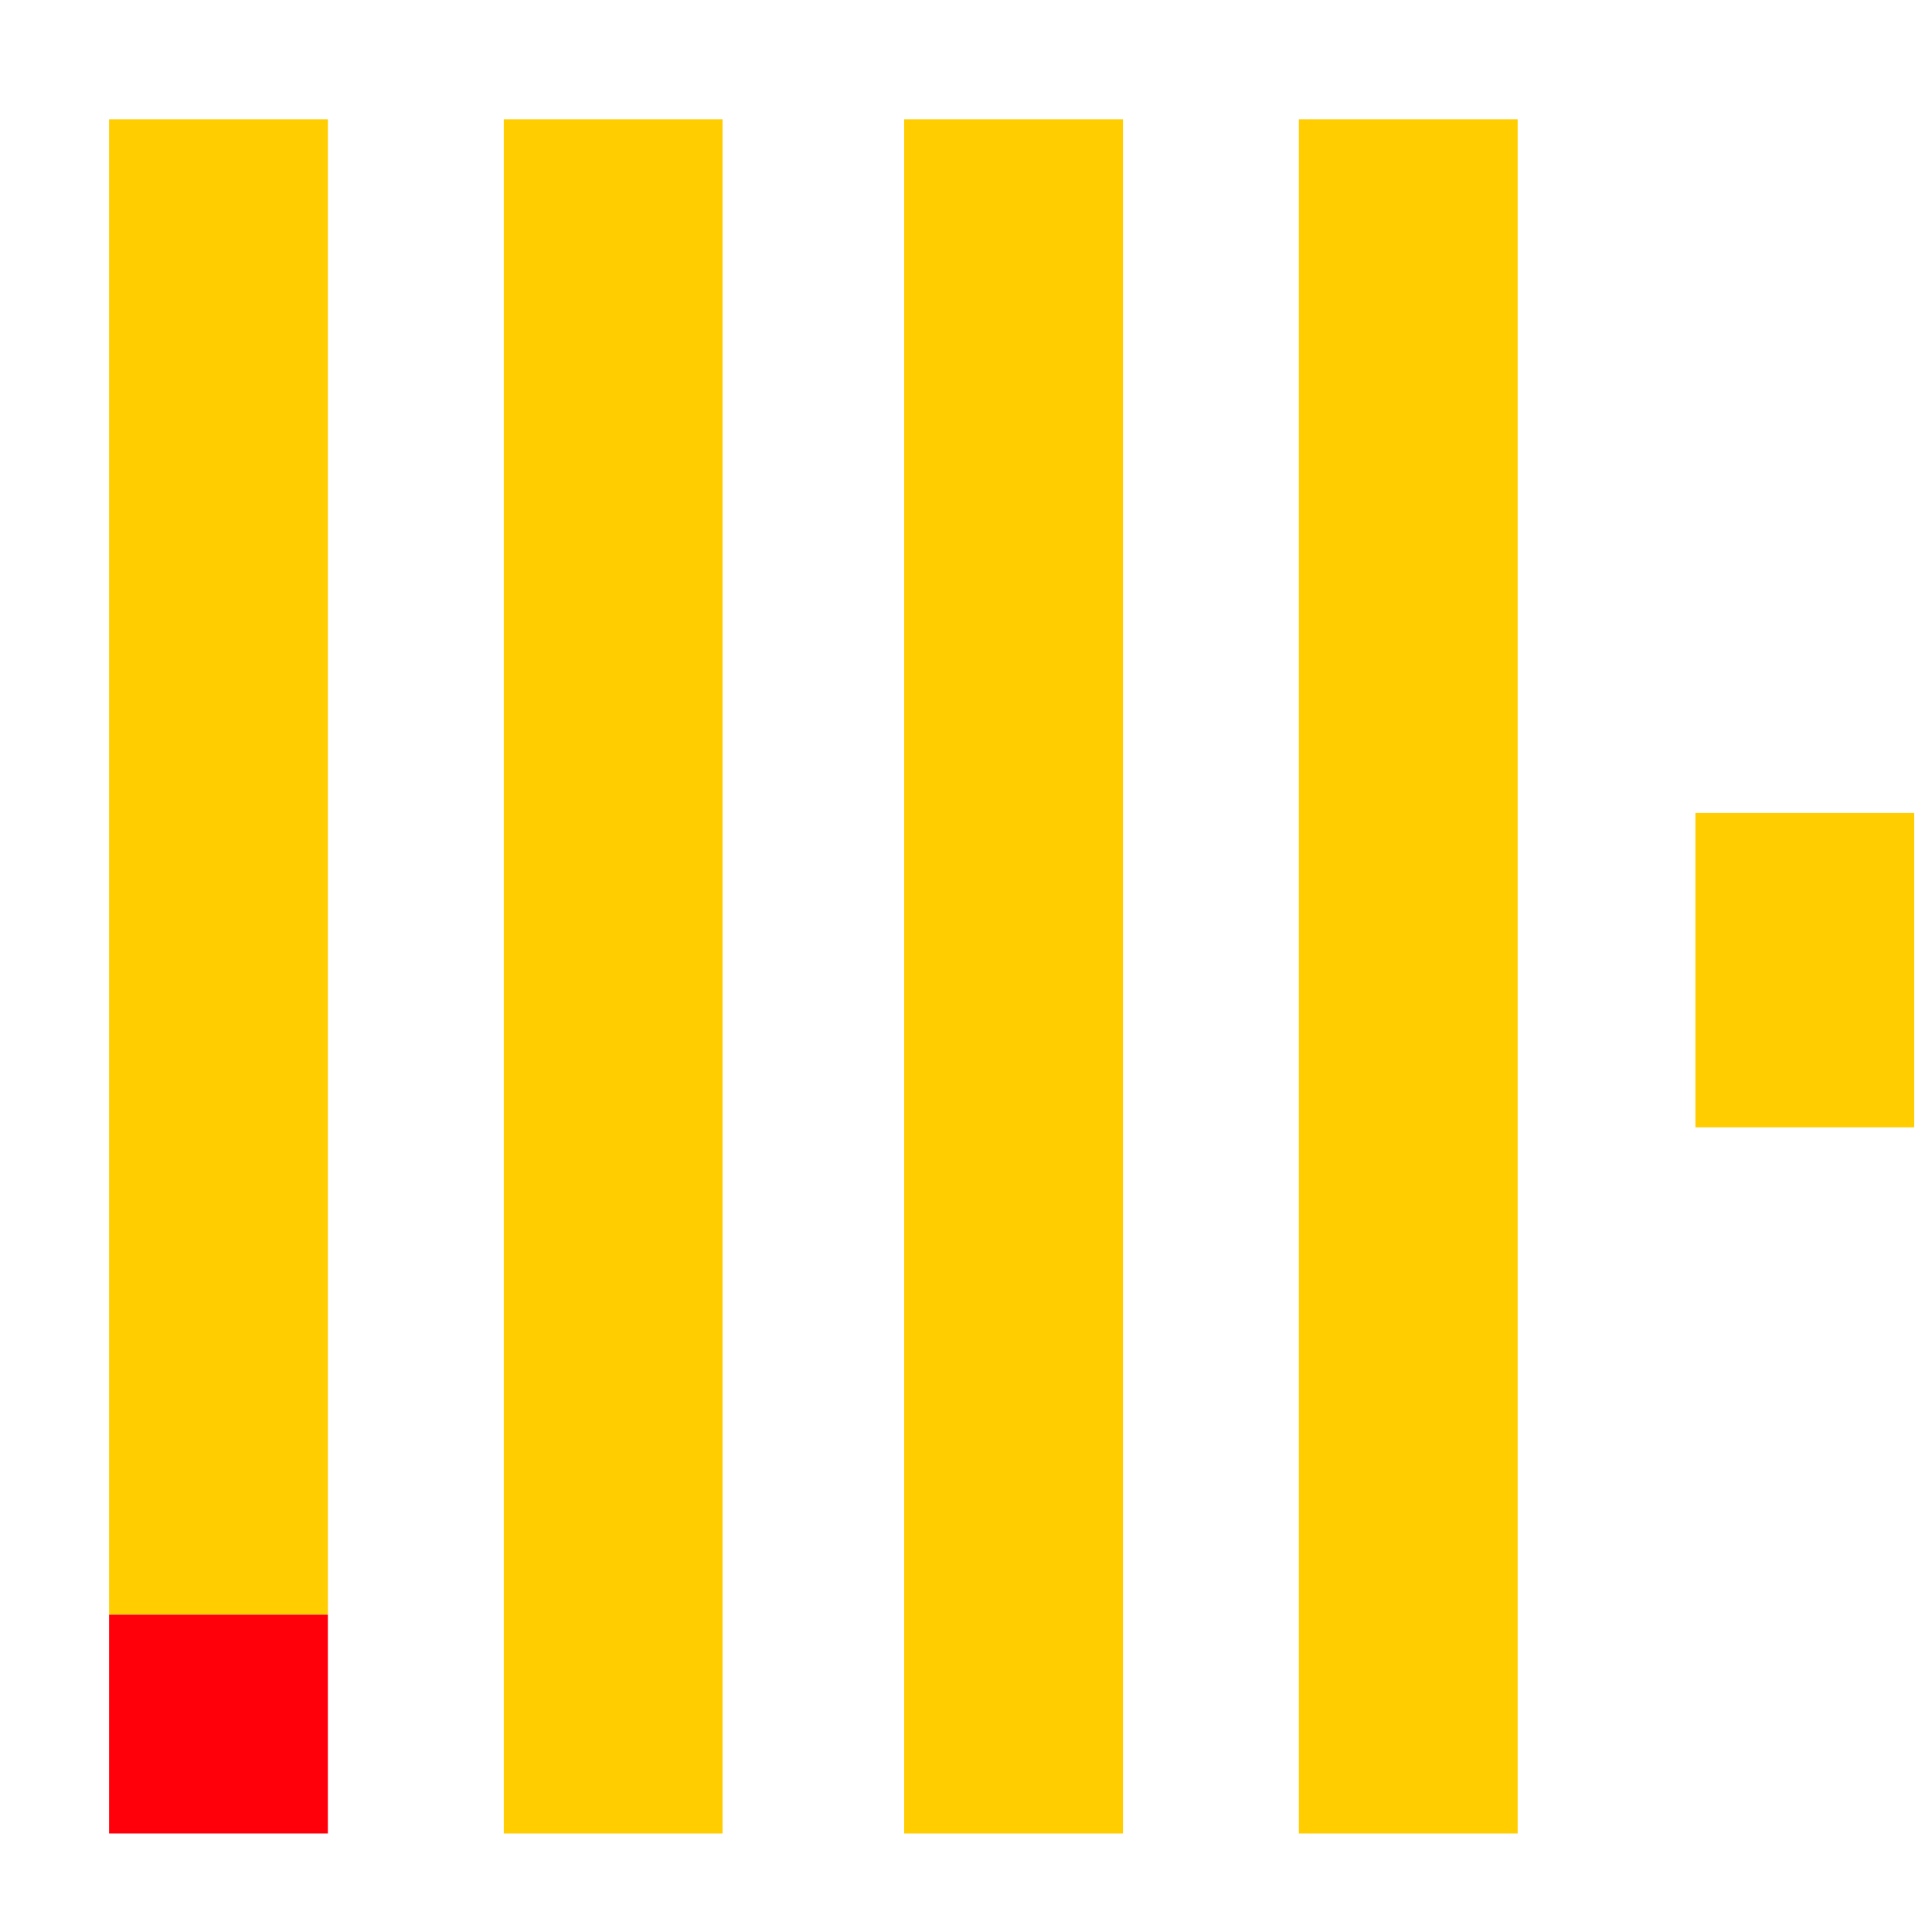 <svg width="24" height="24" viewBox="0 0 24 24" fill="none" xmlns="http://www.w3.org/2000/svg">
    <path d="M4.073 1.482H1.355V20.058H4.073V1.482Z" fill="#FFCD00"/>
    <path d="M8.976 1.482H6.258V22.776H8.976V1.482Z" fill="#FFCD00"/>
    <path d="M13.95 1.482H11.232V22.776H13.95V1.482Z" fill="#FFCD00"/>
    <path d="M18.853 1.482H16.135V22.776H18.853V1.482Z" fill="#FFCD00"/>
    <path d="M4.073 20.058H1.355V22.776H4.073V20.058Z" fill="#FF000B"/>
    <path d="M23.779 10.098H21.061V14.004H23.779V10.098Z" fill="#FFCD00"/>
</svg>
